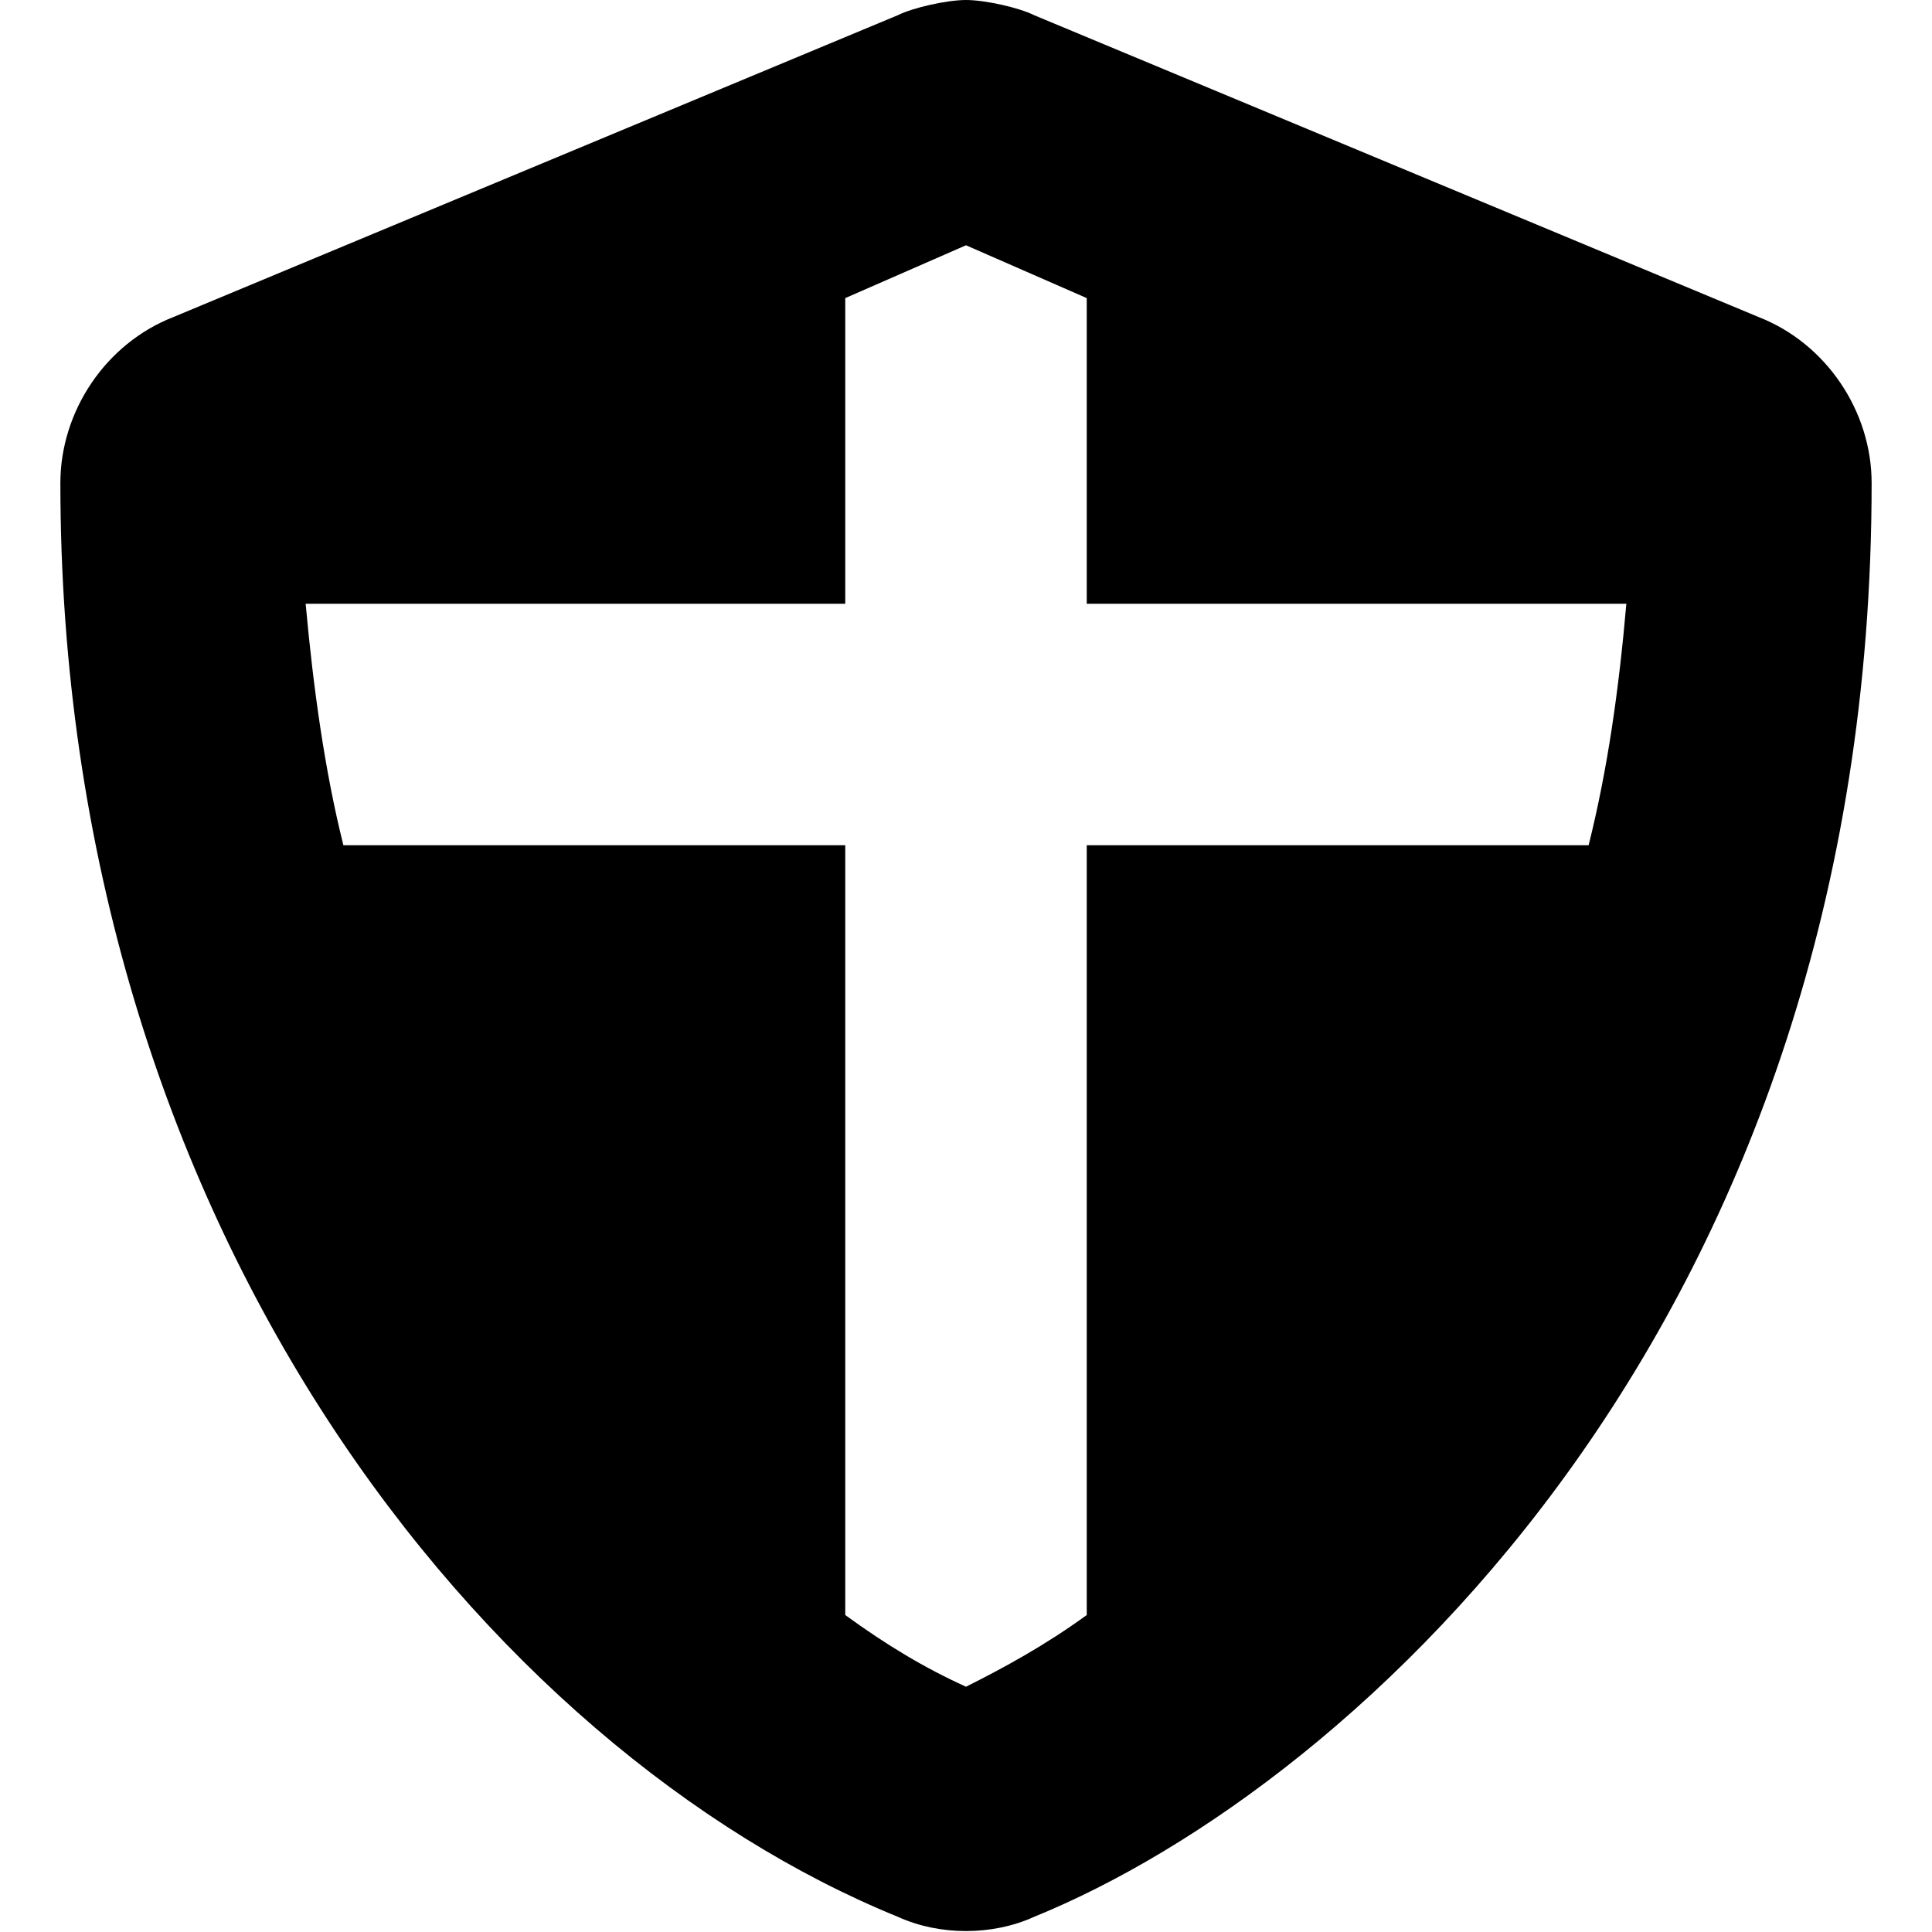 <svg xmlns="http://www.w3.org/2000/svg" viewBox="0 0 512 512"><!-- Font Awesome Pro 6.0.0-alpha1 by @fontawesome - https://fontawesome.com License - https://fontawesome.com/license (Commercial License) --><path d="M466 84L274 4C270 2 261 0 256 0C251 0 242 2 238 4L46 84C28 91 16 109 16 128C16 326 130 464 238 508C249 513 263 513 274 508C360 473 496 349 496 128C496 109 484 91 466 84ZM421 224H288V428C277 436 266 442 256 447C245 442 235 436 224 428V224H91C86 204 83 182 81 160H224V79L256 65L288 79V160H431C429 183 426 204 421 224Z"/></svg>